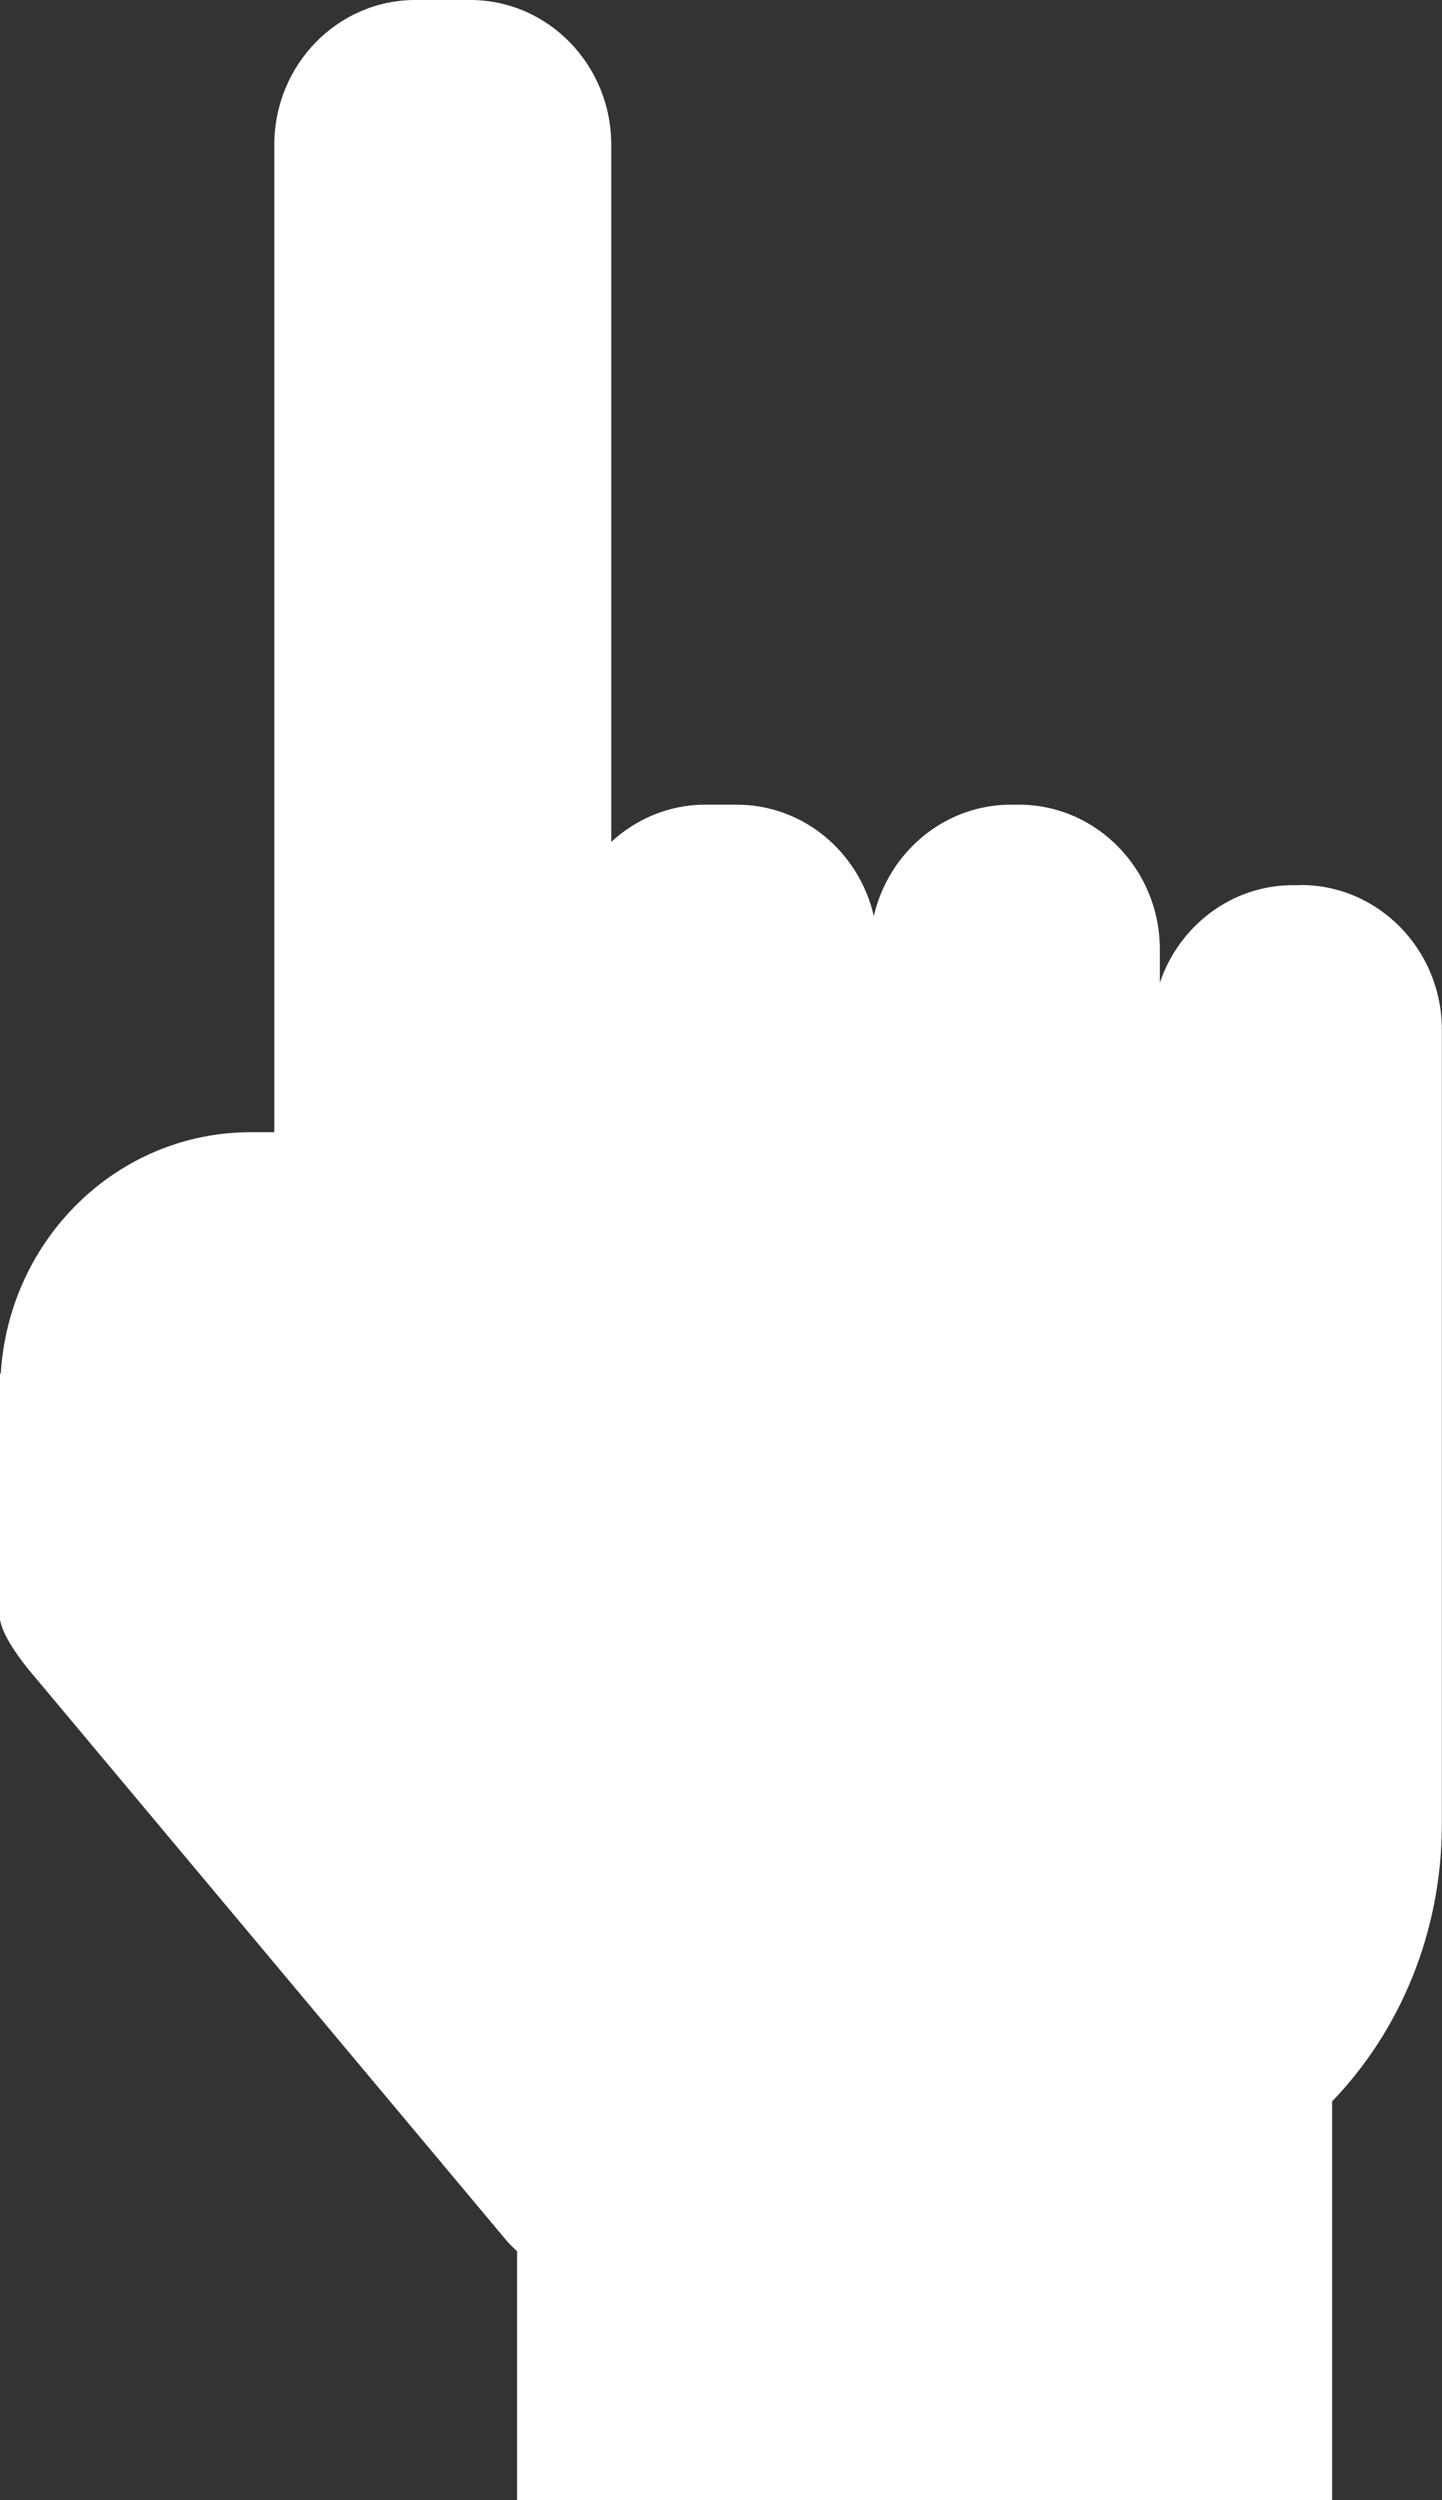 <svg width="30" height="52" viewBox="0 0 30 52" fill="none" xmlns="http://www.w3.org/2000/svg">
<rect x="0" y="0" width="30" height="52" fill="#333333" stroke="none"/>
<path d="M27.065 18.41H26.902C25.617 18.41 24.528 19.26 24.13 20.439V19.749C24.13 18.085 22.816 16.736 21.196 16.736H21.033C19.643 16.736 18.486 17.727 18.179 19.053C17.873 17.724 16.715 16.736 15.326 16.736H14.674C13.921 16.736 13.236 17.031 12.717 17.51V3.013C12.717 1.349 11.403 0 9.783 0H8.641C7.021 0 5.707 1.349 5.707 3.013V23.548H5.217C2.446 23.548 0.186 25.767 0.016 28.569H0V28.904V33.677C0.02 33.831 0.14 34.203 0.763 34.925L0.923 35.116L10.516 46.574C10.591 46.664 10.673 46.745 10.758 46.822V51.997H27.714V43.705C29.12 42.246 29.997 40.201 29.997 37.938V21.419C29.997 19.756 28.683 18.407 27.062 18.407L27.065 18.41Z" fill="white"/>
</svg>
